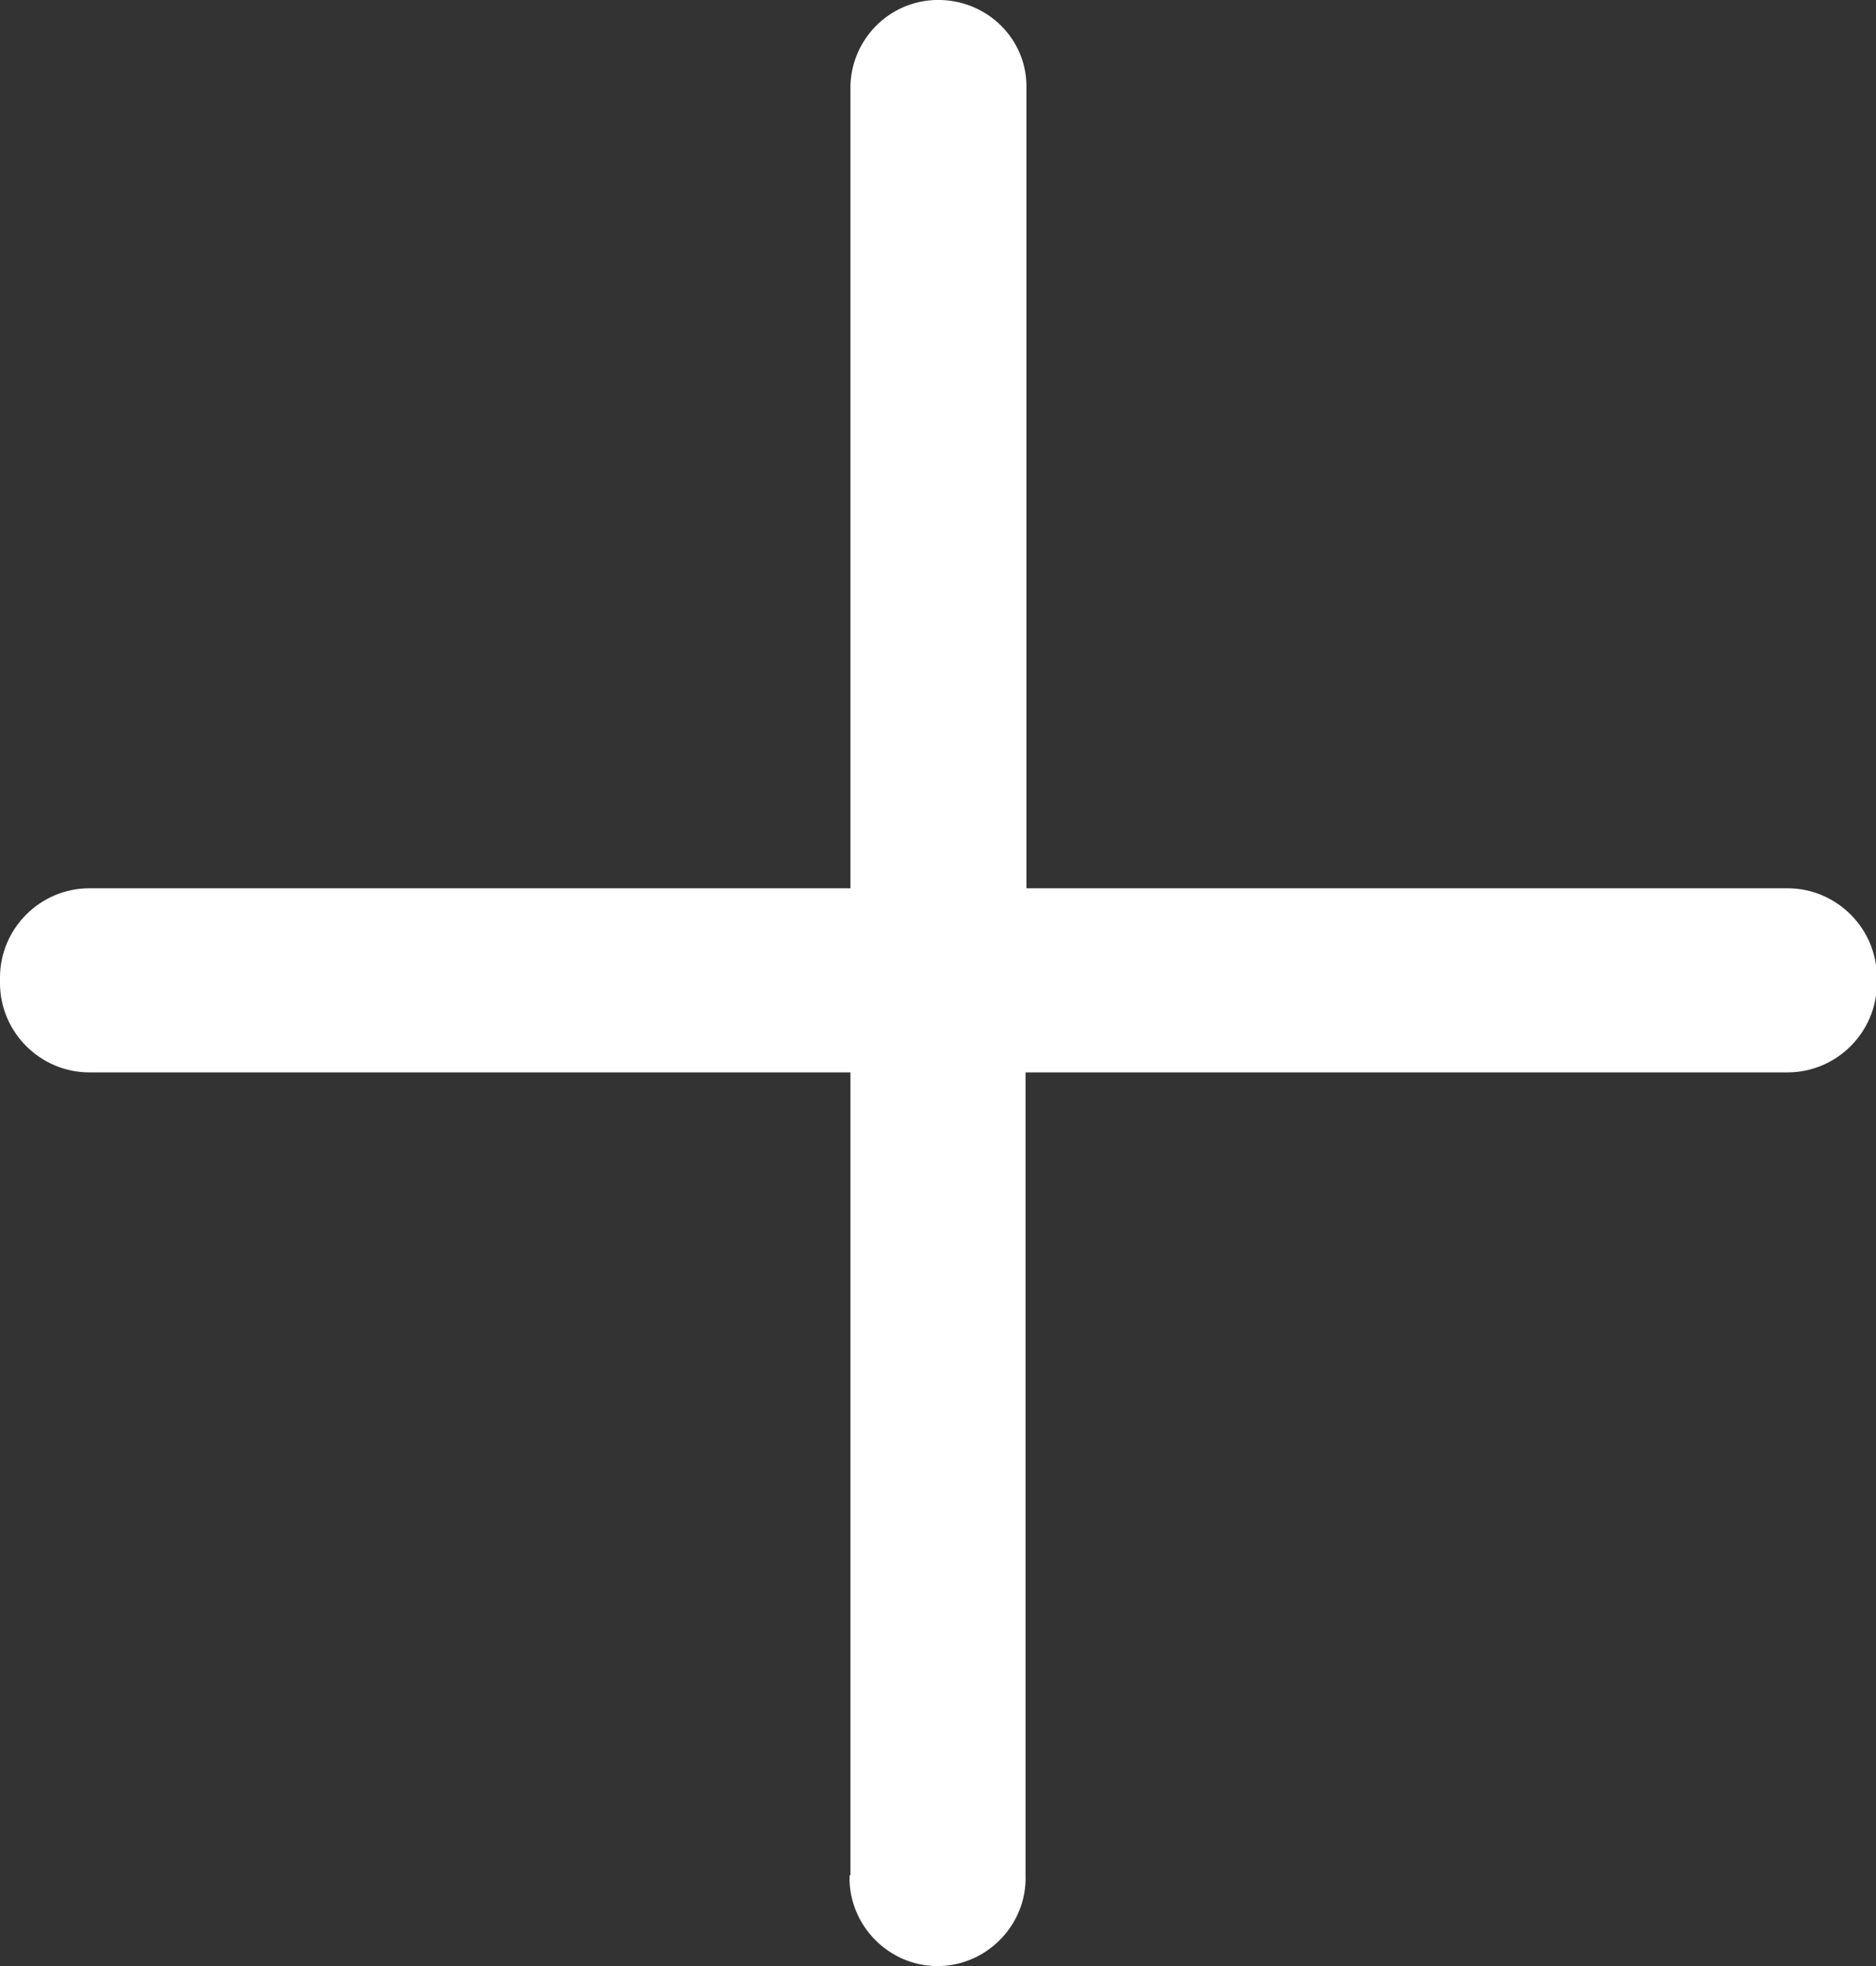 <?xml version="1.0" encoding="UTF-8"?>
<svg id="Layer_2" data-name="Layer 2" xmlns="http://www.w3.org/2000/svg" viewBox="0 0 21 22">
  <rect x="0" y="0" width="21" height="22" fill="#333333" stroke="none"/>
  <defs>
    <style>
      .cls-1 {
        fill: #fff;
      }
    </style>
  </defs>
  <g id="Layer_1-2" data-name="Layer 1">
    <path id="union" class="cls-1" d="M9.52,20.98V12H1c-.55,0-1-.45-1-1v-.06c0-.55,.45-1,1-1H9.52V.95c.02-.54,.47-.97,1.02-.95,.52,.02,.94,.43,.95,.95V9.94h8.52c.55,0,1,.45,1,1v.06c0,.55-.45,1-1,1H11.48v8.98c.02,.54-.41,1-.95,1.02-.54,.02-1-.41-1.02-.95,0-.02,0-.04,0-.06Z"/>
  </g>
</svg>